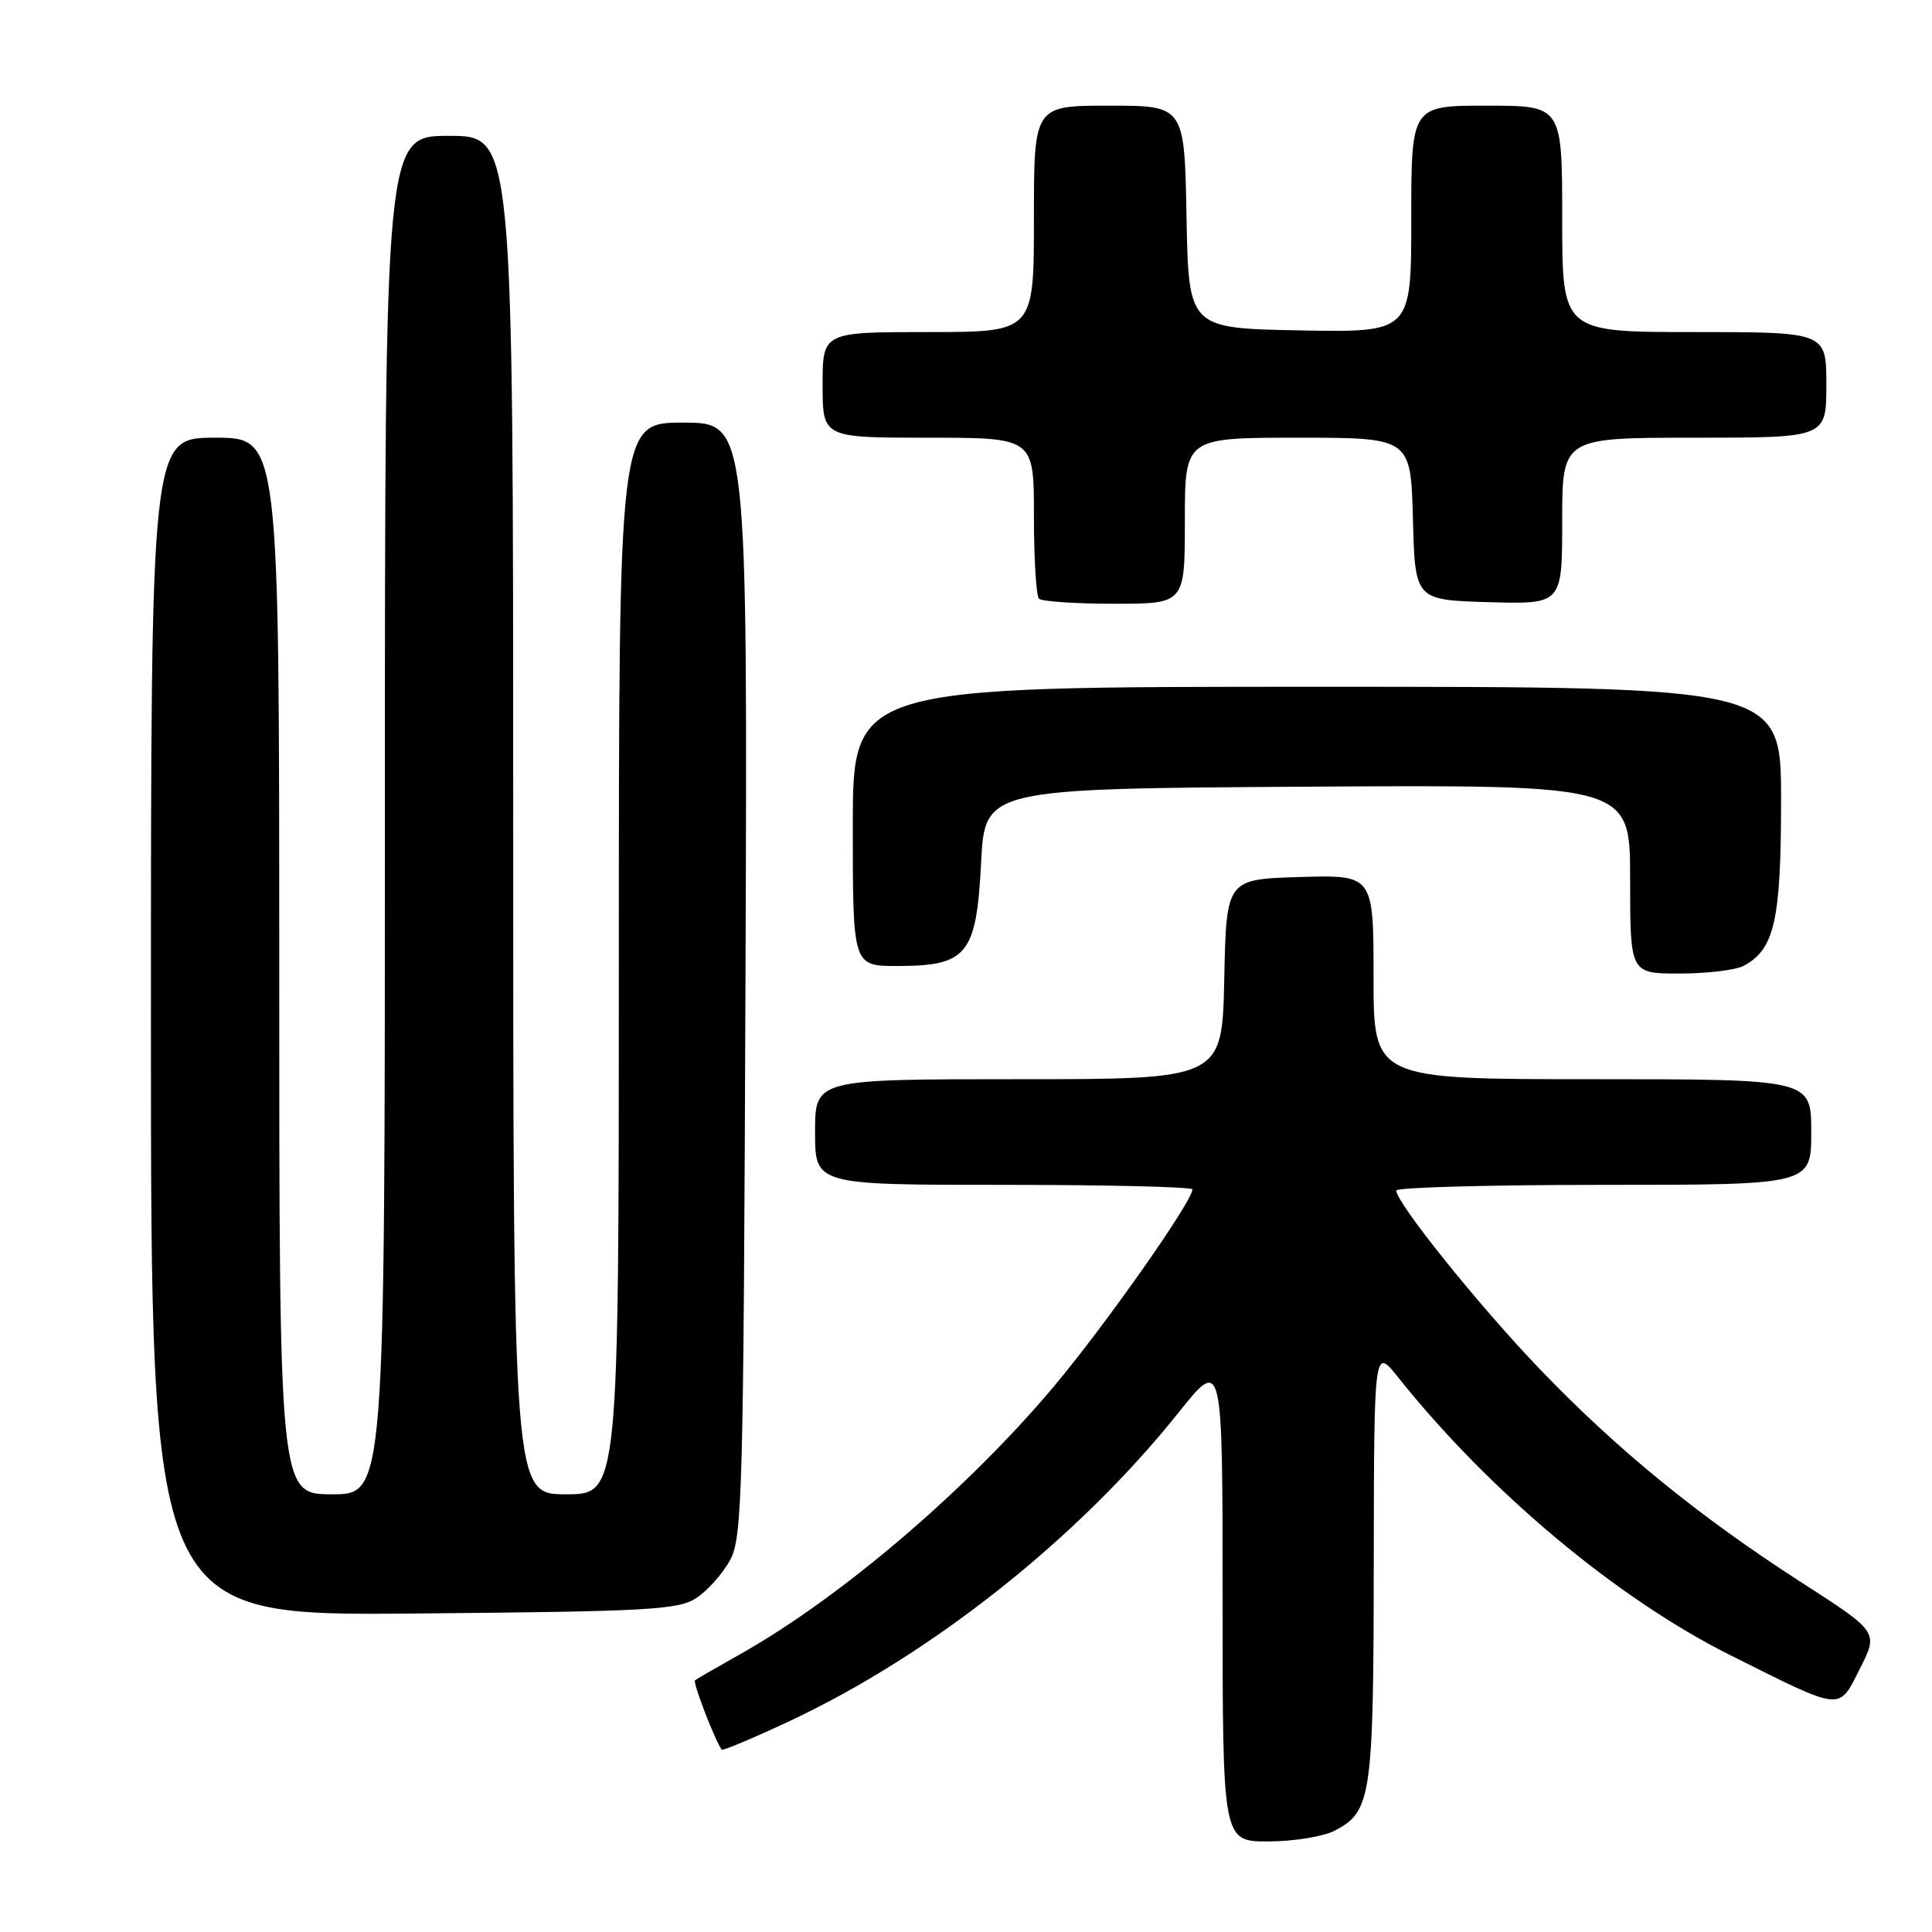 <?xml version="1.0" encoding="UTF-8" standalone="no"?>
<!DOCTYPE svg PUBLIC "-//W3C//DTD SVG 1.1//EN" "http://www.w3.org/Graphics/SVG/1.1/DTD/svg11.dtd" >
<svg xmlns="http://www.w3.org/2000/svg" xmlns:xlink="http://www.w3.org/1999/xlink" version="1.1" viewBox="0 0 256 256">
 <g >
 <path fill="currentColor"
d=" M 176.85 242.57 C 181.71 240.06 182.00 238.13 182.03 207.20 C 182.07 178.50 182.07 178.50 185.26 182.50 C 197.36 197.69 214.33 211.87 229.39 219.38 C 244.33 226.84 243.58 226.76 246.45 221.10 C 248.91 216.25 248.91 216.25 238.70 209.68 C 225.10 200.92 214.30 192.12 203.99 181.37 C 195.97 173.01 185.03 159.40 185.01 157.75 C 185.00 157.34 197.38 157.00 212.50 157.00 C 240.00 157.00 240.00 157.00 240.00 150.00 C 240.00 143.00 240.00 143.00 211.00 143.00 C 182.00 143.00 182.00 143.00 182.00 129.46 C 182.00 115.93 182.00 115.93 172.25 116.21 C 162.50 116.50 162.50 116.50 162.22 129.75 C 161.94 143.00 161.94 143.00 134.97 143.00 C 108.00 143.00 108.00 143.00 108.00 150.00 C 108.00 157.00 108.00 157.00 133.00 157.00 C 146.75 157.00 158.00 157.27 158.00 157.60 C 158.00 159.18 146.52 175.51 139.67 183.68 C 128.18 197.36 111.38 211.71 98.06 219.20 C 95.00 220.92 92.32 222.47 92.09 222.65 C 91.77 222.91 94.62 230.34 95.62 231.84 C 95.74 232.02 99.79 230.32 104.61 228.06 C 123.41 219.25 142.87 203.82 156.16 187.18 C 162.00 179.87 162.00 179.87 162.00 211.93 C 162.00 244.00 162.00 244.00 168.05 244.00 C 171.38 244.00 175.34 243.36 176.85 242.57 Z  M 92.28 211.74 C 93.75 210.77 95.76 208.52 96.73 206.74 C 98.37 203.74 98.52 198.12 98.78 129.75 C 99.06 56.00 99.06 56.00 90.53 56.00 C 82.00 56.00 82.00 56.00 82.00 127.00 C 82.00 198.00 82.00 198.00 75.00 198.00 C 68.00 198.00 68.00 198.00 68.00 108.00 C 68.00 18.00 68.00 18.00 59.50 18.00 C 51.00 18.00 51.00 18.00 51.00 108.00 C 51.00 198.00 51.00 198.00 44.00 198.00 C 37.00 198.00 37.00 198.00 37.00 128.00 C 37.00 58.00 37.00 58.00 28.50 58.00 C 20.00 58.00 20.00 58.00 20.00 136.05 C 20.00 214.10 20.00 214.10 54.80 213.80 C 86.01 213.53 89.87 213.32 92.28 211.74 Z  M 231.06 127.97 C 235.13 125.79 236.00 121.95 236.00 106.05 C 236.00 91.00 236.00 91.00 174.50 91.00 C 113.00 91.00 113.00 91.00 113.00 109.50 C 113.00 128.00 113.00 128.00 118.89 128.00 C 128.16 128.00 129.38 126.50 130.00 114.34 C 130.50 104.50 130.50 104.50 173.25 104.24 C 216.00 103.98 216.00 103.98 216.00 116.49 C 216.00 129.00 216.00 129.00 222.57 129.00 C 226.18 129.00 230.00 128.54 231.06 127.97 Z  M 157.00 69.00 C 157.00 58.00 157.00 58.00 171.97 58.00 C 186.93 58.00 186.93 58.00 187.22 68.75 C 187.50 79.50 187.50 79.50 197.25 79.79 C 207.00 80.07 207.00 80.07 207.00 69.04 C 207.00 58.00 207.00 58.00 224.50 58.00 C 242.00 58.00 242.00 58.00 242.00 51.00 C 242.00 44.00 242.00 44.00 224.50 44.00 C 207.00 44.00 207.00 44.00 207.00 29.00 C 207.00 14.00 207.00 14.00 197.00 14.00 C 187.00 14.00 187.00 14.00 187.00 29.03 C 187.00 44.05 187.00 44.05 172.25 43.78 C 157.50 43.50 157.50 43.50 157.22 28.75 C 156.95 14.00 156.95 14.00 146.97 14.00 C 137.00 14.00 137.00 14.00 137.00 29.00 C 137.00 44.00 137.00 44.00 123.00 44.00 C 109.00 44.00 109.00 44.00 109.00 51.00 C 109.00 58.00 109.00 58.00 123.00 58.00 C 137.00 58.00 137.00 58.00 137.00 68.33 C 137.00 74.02 137.30 78.97 137.67 79.33 C 138.03 79.70 142.53 80.00 147.67 80.00 C 157.00 80.00 157.00 80.00 157.00 69.00 Z "/>
</g>
</svg>